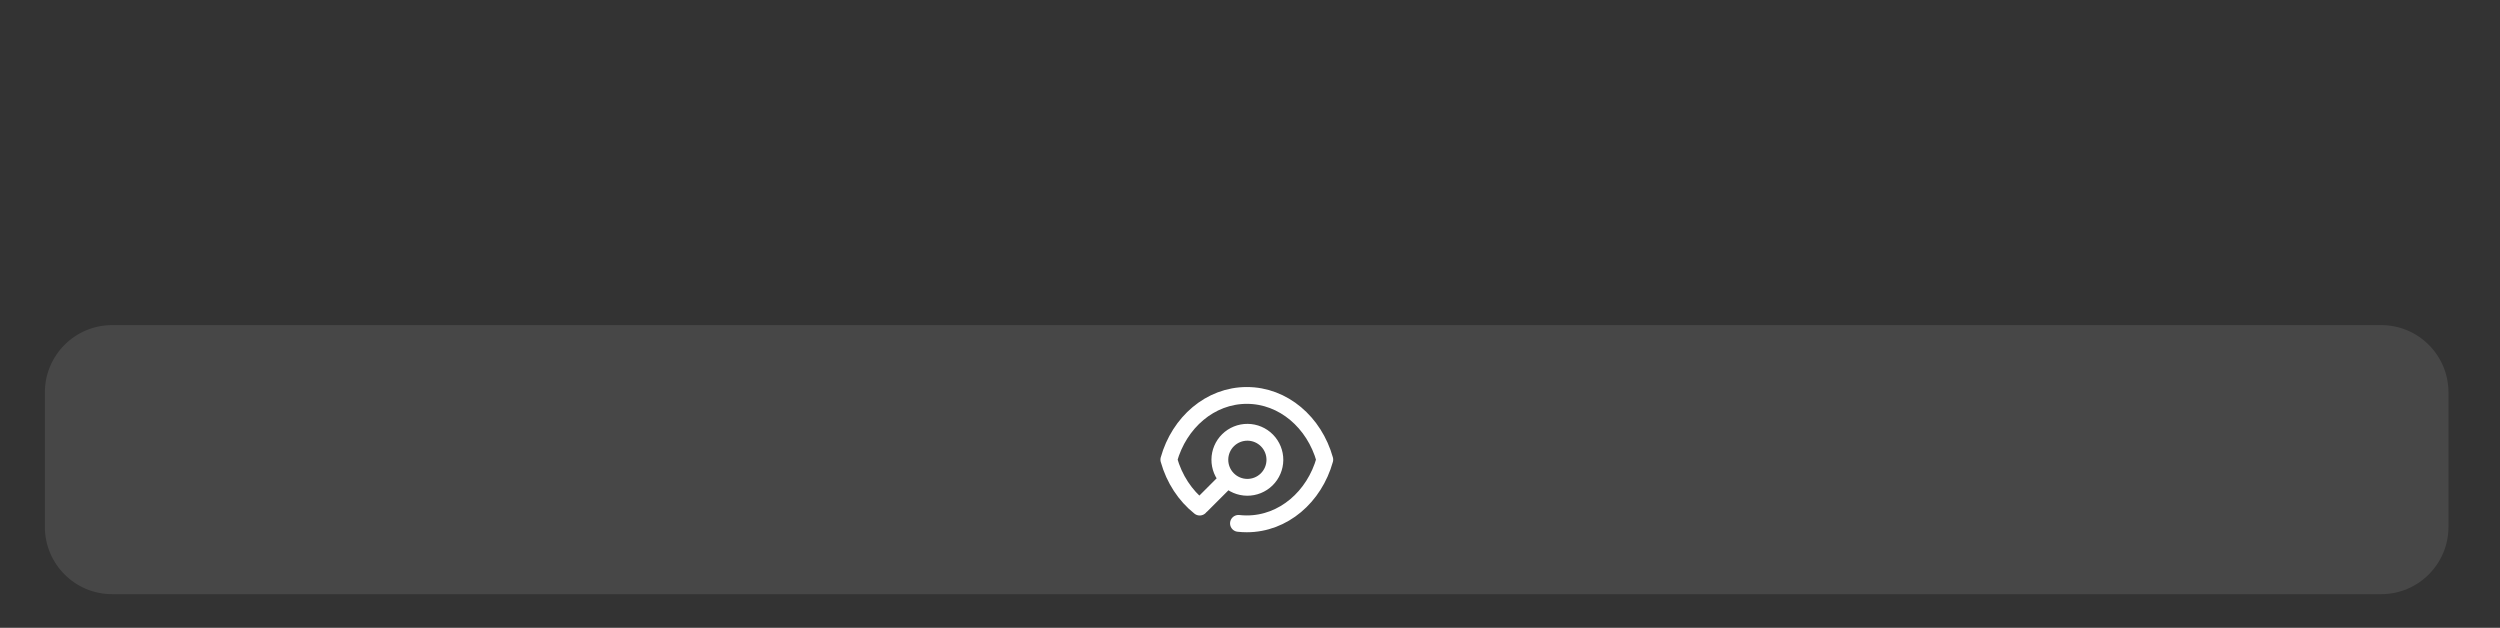 <svg clip-rule="evenodd" fill-rule="evenodd" stroke-linecap="round" stroke-linejoin="round" viewBox="0 0 223 56" xmlns="http://www.w3.org/2000/svg" xmlns:xlink="http://www.w3.org/1999/xlink"><rect x="0" y="0" width="223" height="56" fill="#333333" stroke="none"/><clipPath id="a"><path clip-rule="evenodd" d="m103.25 41c0-3.771 0-5.657 1.172-6.828 1.171-1.172 3.057-1.172 6.828-1.172s5.657 0 6.828 1.172c1.172 1.171 1.172 3.057 1.172 6.828s0 5.657-1.172 6.828c-1.171 1.172-3.057 1.172-6.828 1.172s-5.657 0-6.828-1.172c-1.172-1.171-1.172-3.057-1.172-6.828z"/></clipPath><path d="m218.403 35c0-3.311-2.689-6-6-6h-202.4c-3.312 0-6 2.689-6 6v12c0 3.311 2.688 6 6 6h202.4c3.311 0 6-2.689 6-6z" fill="#fff" fill-opacity=".1"/><g clip-path="url(#a)"><path d="m107.014 45.232c-1.289-1.023-2.269-2.504-2.753-4.232.929-3.319 3.692-5.727 6.955-5.727s6.026 2.408 6.954 5.727c-.928 3.319-3.691 5.727-6.954 5.727-.252 0-.499-.014-.745-.041m-3.312-1.595 2.356-2.356m0 0c.456.464 1.078.728 1.73.734.651.005 1.277-.248 1.741-.705s.728-1.079.734-1.73c.005-.651-.249-1.277-.705-1.742-.457-.464-1.079-.728-1.73-.733s-1.278.248-1.742.705c-.464.456-.728 1.079-.733 1.73s.248 1.277.705 1.741z" fill="none" stroke="#fff" stroke-width="1.5"/></g></svg>